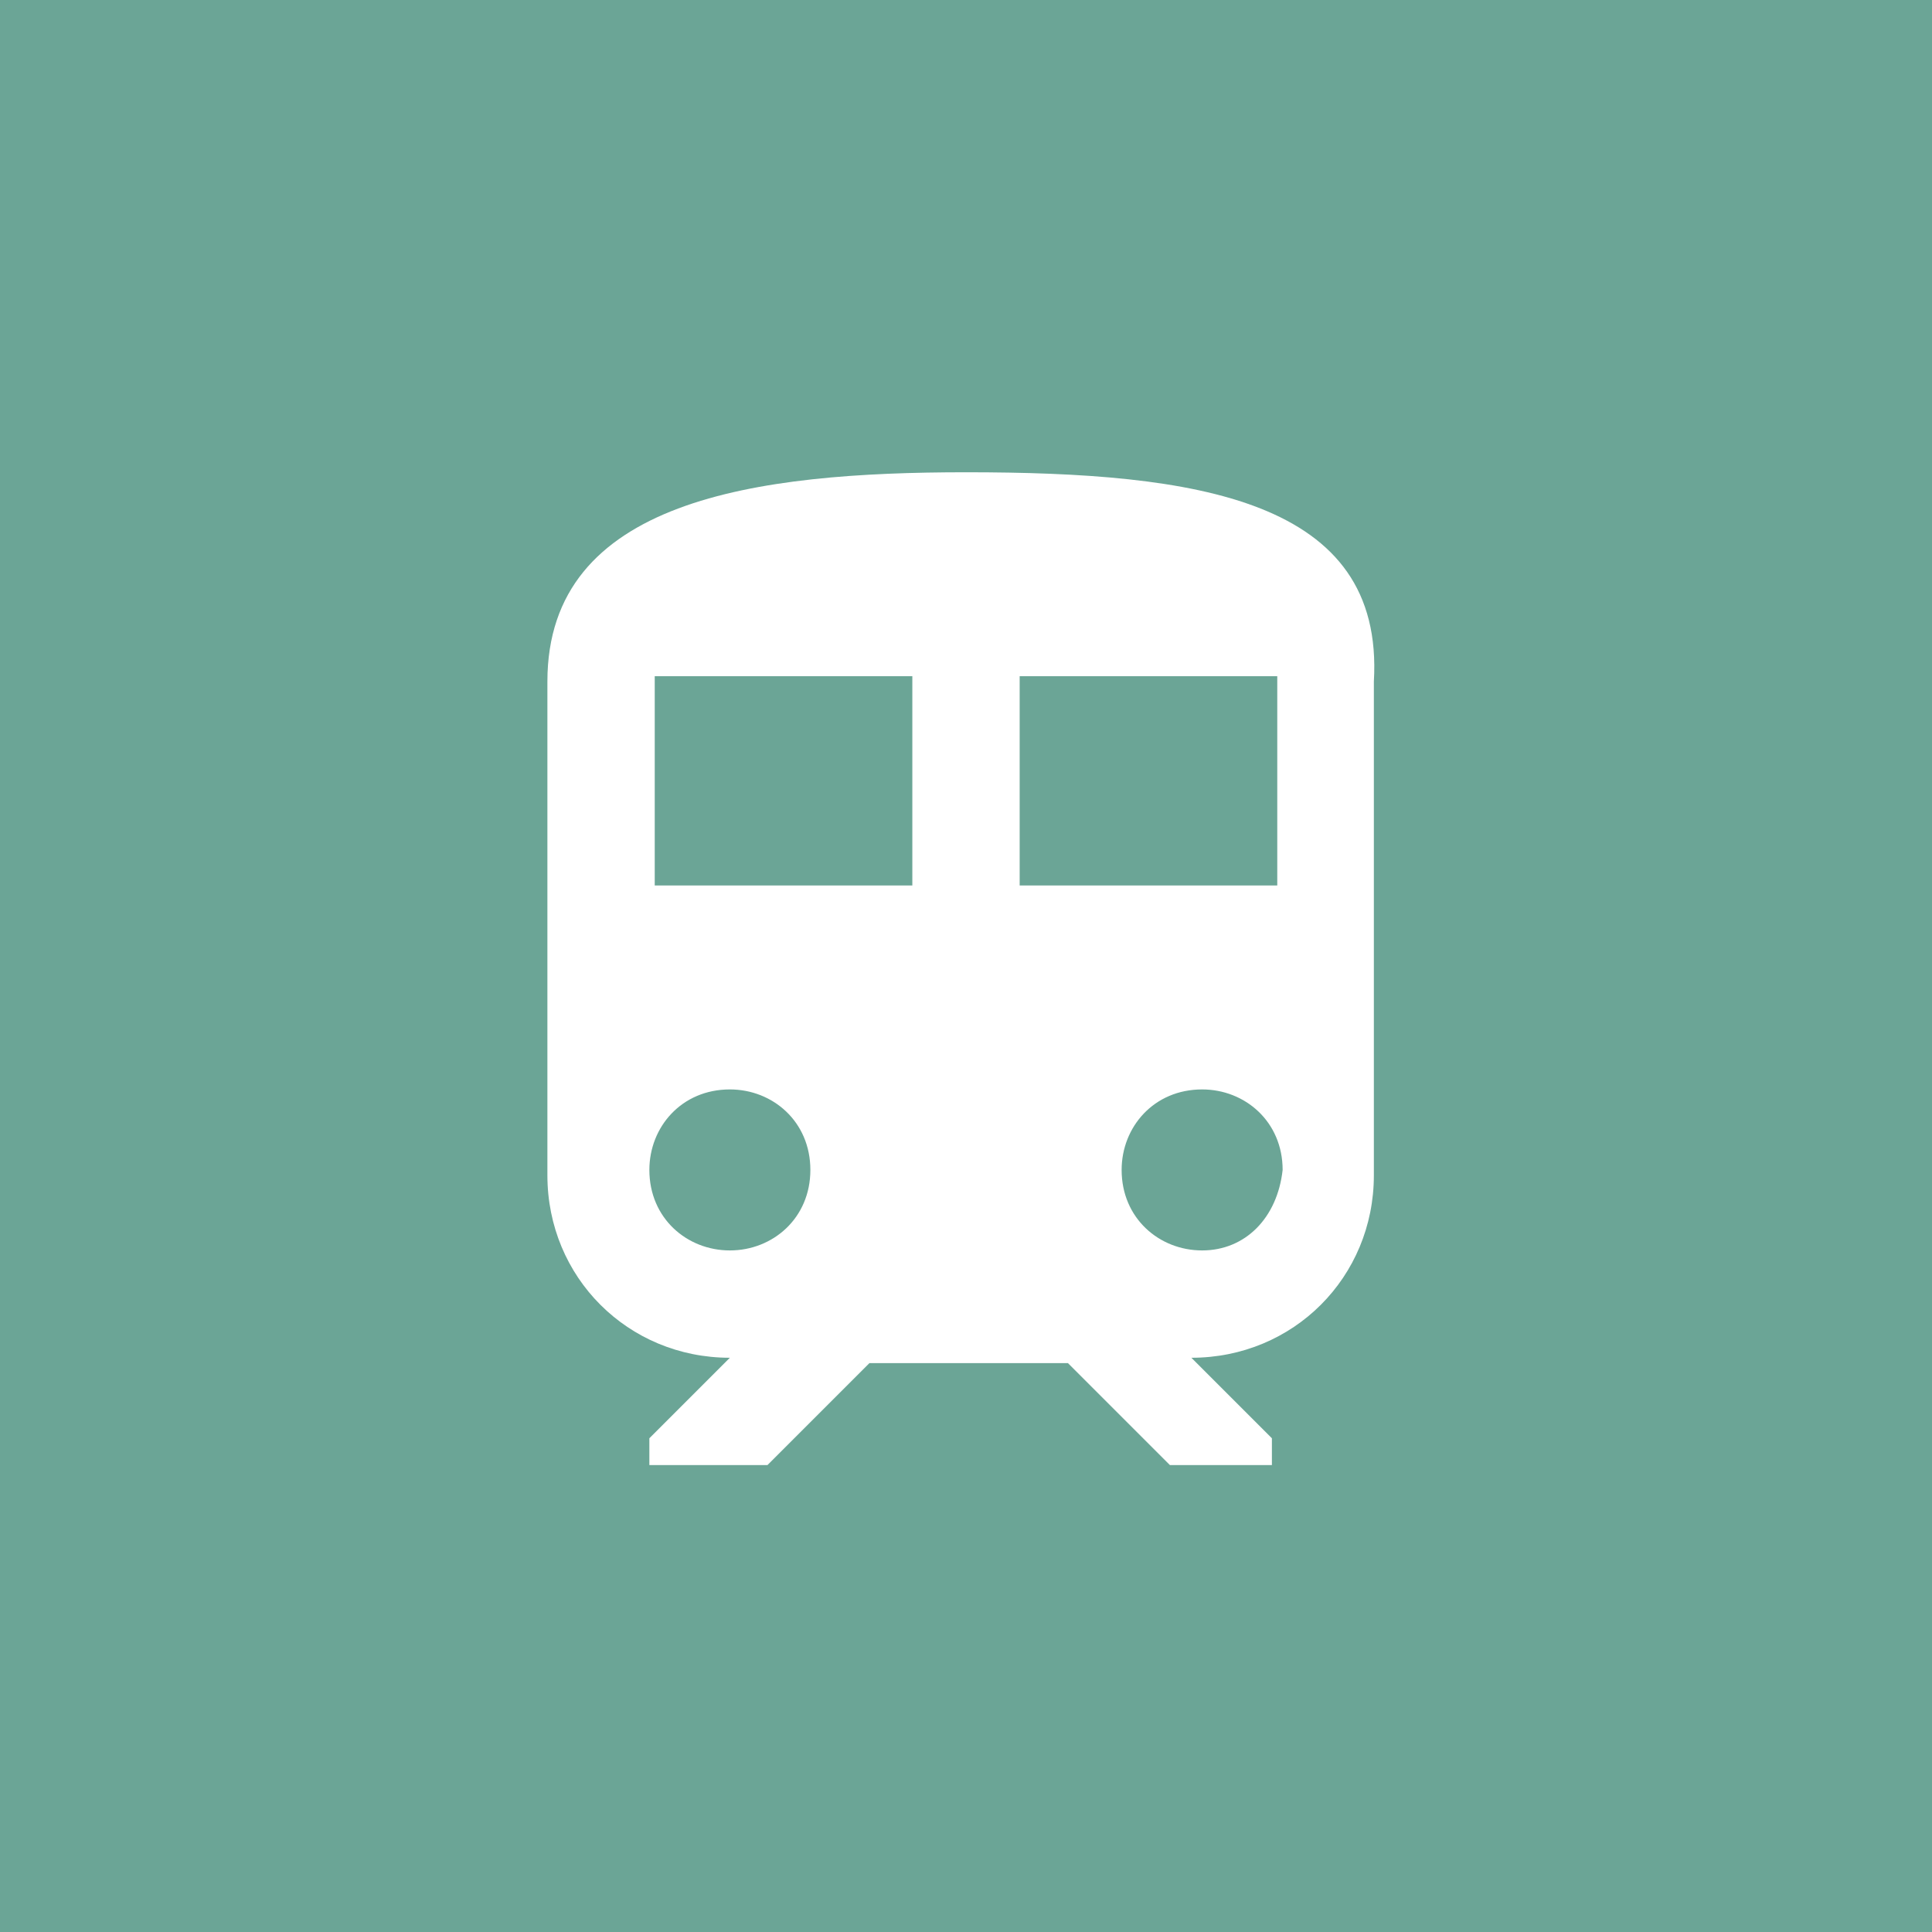 <svg xmlns="http://www.w3.org/2000/svg" viewBox="0 0 36 36"><path d="M0 0h36v36H0V0z" fill="#6ba596"/><path d="M18 8.8c-3.9 0-7.8.5-7.8 3.9v9.2c0 1.9 1.5 3.4 3.4 3.4l-1.5 1.5v.5h2.2l1.9-1.9h3.7l1.9 1.9h1.9v-.5l-1.5-1.5c1.9 0 3.4-1.5 3.4-3.4v-9.2c.2-3.4-3.3-3.9-7.6-3.9zm-4.4 14.5c-.8 0-1.5-.6-1.5-1.5 0-.8.6-1.5 1.5-1.5.8 0 1.5.6 1.5 1.5s-.7 1.5-1.5 1.5zm3.4-6.8h-4.8v-3.9H17v3.9zm2 0v-3.9h4.8v3.9H19zm3.4 6.8c-.8 0-1.5-.6-1.5-1.5 0-.8.6-1.5 1.5-1.5.8 0 1.5.6 1.5 1.5-.1.9-.7 1.5-1.5 1.5z" fill="#fff"/></svg>